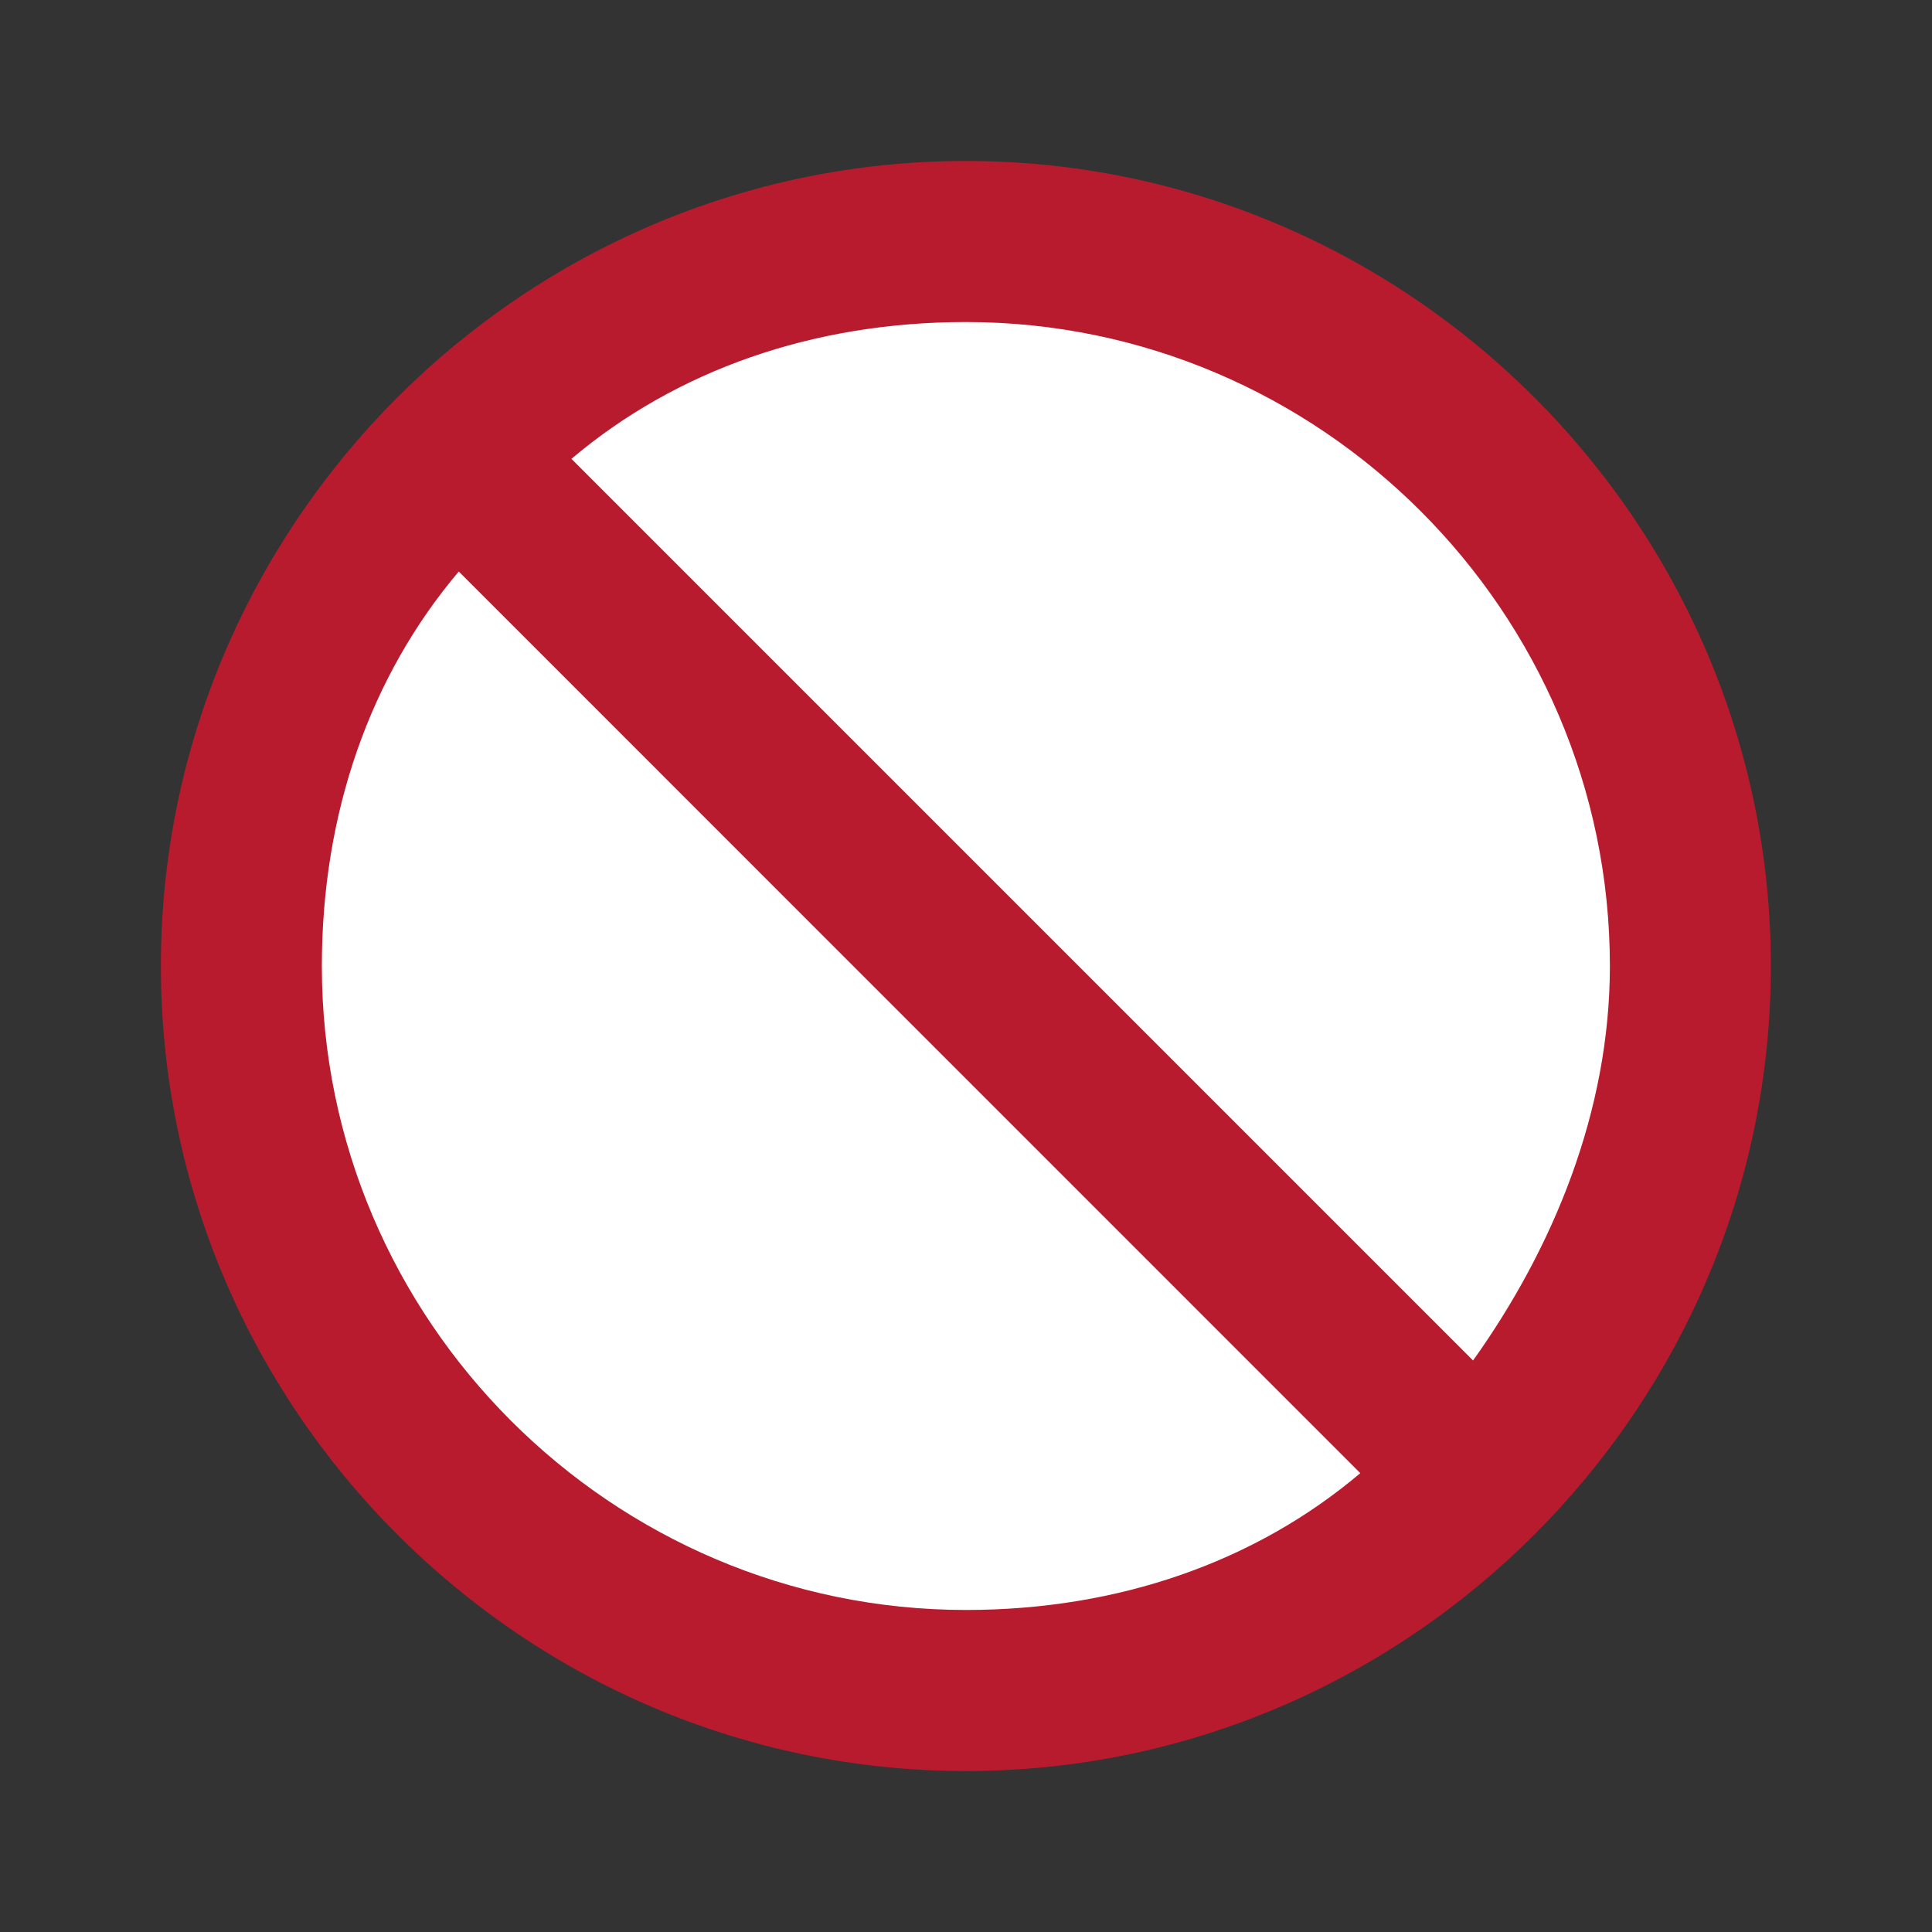 <svg width="22" height="22" viewBox="0 0 22 22" fill="none" xmlns="http://www.w3.org/2000/svg">
<rect x="0" y="0" width="22" height="22" fill="#333333" stroke="none"/>
<g id="cancel">
<circle id="Ellipse 270" cx="10.999" cy="11" r="8.8" fill="white"/>
<path id="Vector" d="M10.999 1.833C16.04 1.833 20.165 5.958 20.165 11C20.165 16.042 16.04 20.167 10.999 20.167C5.957 20.167 1.832 16.042 1.832 11C1.832 5.958 5.957 1.833 10.999 1.833ZM10.999 3.667C9.257 3.667 7.699 4.217 6.507 5.225L16.774 15.492C17.69 14.208 18.332 12.65 18.332 11C18.332 6.967 15.032 3.667 10.999 3.667ZM15.49 16.775L5.224 6.508C4.215 7.7 3.665 9.258 3.665 11C3.665 15.033 6.965 18.333 10.999 18.333C12.74 18.333 14.299 17.783 15.49 16.775Z" fill="#B91B2E"/>
</g>
</svg>
